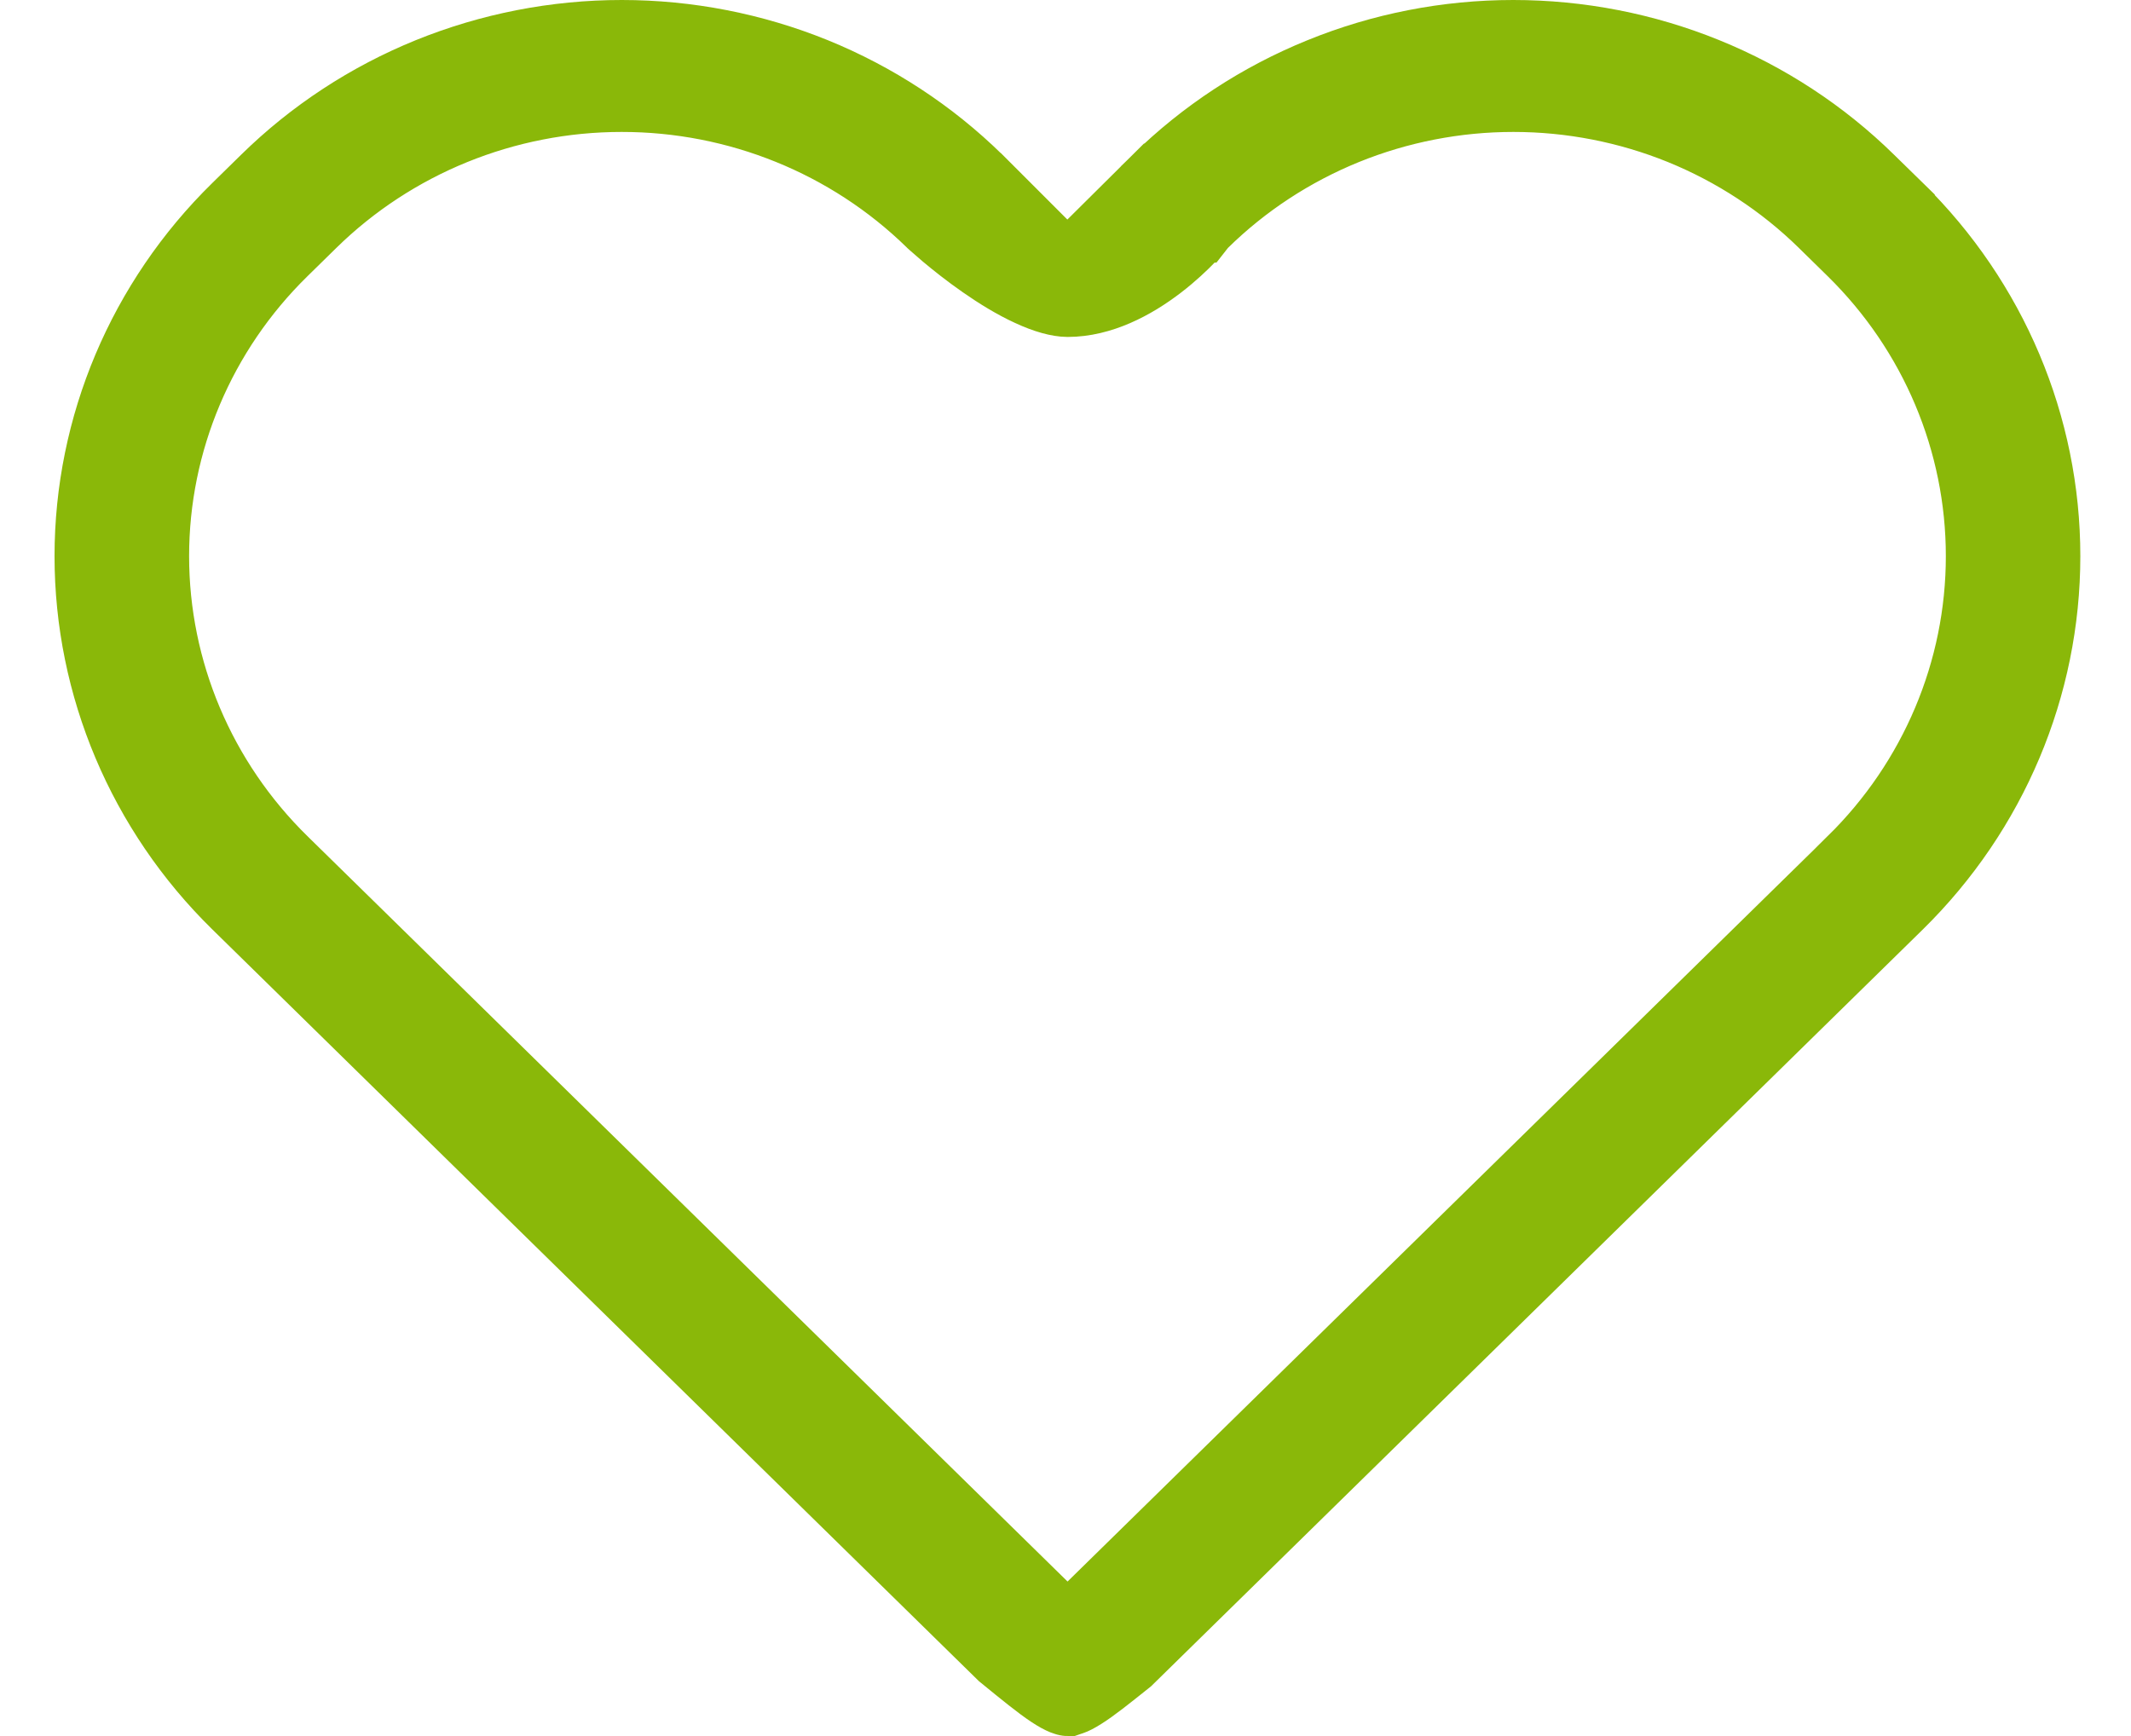 <svg width="27" height="22" viewBox="0 0 27 22" fill="none" xmlns="http://www.w3.org/2000/svg">
<path d="M23.646 2.316L23.646 2.316L24.014 2.676C24.014 2.676 24.014 2.676 24.014 2.677C25.196 3.839 25.858 5.411 25.858 7.048C25.858 8.686 25.196 10.258 24.014 11.42L14.251 20.996C13.988 21.206 13.82 21.34 13.686 21.424C13.621 21.465 13.58 21.485 13.555 21.493C13.543 21.498 13.537 21.499 13.534 21.5L13.531 21.5L13.53 21.5L13.529 21.5C13.528 21.5 13.526 21.5 13.524 21.499C13.518 21.498 13.509 21.495 13.494 21.489C13.462 21.476 13.415 21.452 13.344 21.405C13.199 21.309 13.016 21.16 12.737 20.932L3.039 11.42C1.855 10.259 1.191 8.686 1.191 7.048C1.191 5.411 1.855 3.838 3.039 2.677L3.407 2.316L3.083 1.986L3.407 2.316C3.993 1.741 4.689 1.284 5.457 0.972C6.224 0.661 7.047 0.5 7.878 0.5C8.709 0.5 9.532 0.661 10.299 0.972C11.066 1.284 11.763 1.741 12.349 2.316L12.349 2.316L12.353 2.319L13.17 3.136L13.523 3.488L13.876 3.137L14.7 2.319C14.701 2.319 14.701 2.318 14.701 2.318C15.287 1.743 15.983 1.286 16.751 0.974C17.518 0.661 18.341 0.5 19.173 0.5C20.004 0.5 20.827 0.66 21.595 0.972C22.363 1.284 23.059 1.74 23.646 2.316ZM23.509 10.952L23.509 10.951C24.561 9.917 25.154 8.514 25.154 7.048C25.154 5.583 24.562 4.18 23.509 3.145L23.509 3.145L23.141 2.784C23.141 2.784 23.141 2.784 23.141 2.784C22.619 2.272 22 1.867 21.32 1.59C20.64 1.314 19.911 1.172 19.175 1.172C18.439 1.172 17.71 1.314 17.03 1.59C16.349 1.867 15.73 2.272 15.209 2.784L15.187 2.805L15.169 2.828L15.169 2.828L15.168 2.828L15.168 2.829L15.168 2.829L15.168 2.829L15.164 2.834C15.159 2.84 15.151 2.849 15.14 2.861C15.119 2.887 15.085 2.924 15.04 2.97C14.951 3.063 14.821 3.187 14.661 3.31C14.331 3.564 13.93 3.77 13.526 3.77C13.423 3.769 13.269 3.731 13.069 3.638C12.875 3.549 12.673 3.425 12.484 3.293C12.297 3.163 12.132 3.031 12.014 2.932C11.955 2.882 11.909 2.841 11.877 2.813C11.862 2.799 11.85 2.789 11.842 2.782L11.836 2.776C10.782 1.747 9.358 1.171 7.876 1.172C6.391 1.172 4.965 1.751 3.912 2.784C3.912 2.784 3.912 2.784 3.912 2.784L3.544 3.145L3.544 3.145C2.49 4.178 1.896 5.582 1.896 7.048C1.896 8.514 2.49 9.918 3.544 10.952L13.176 20.399L13.526 20.743L13.876 20.399L23.509 10.952Z" fill="#8AB809" stroke="#8AB809"/>
</svg>
